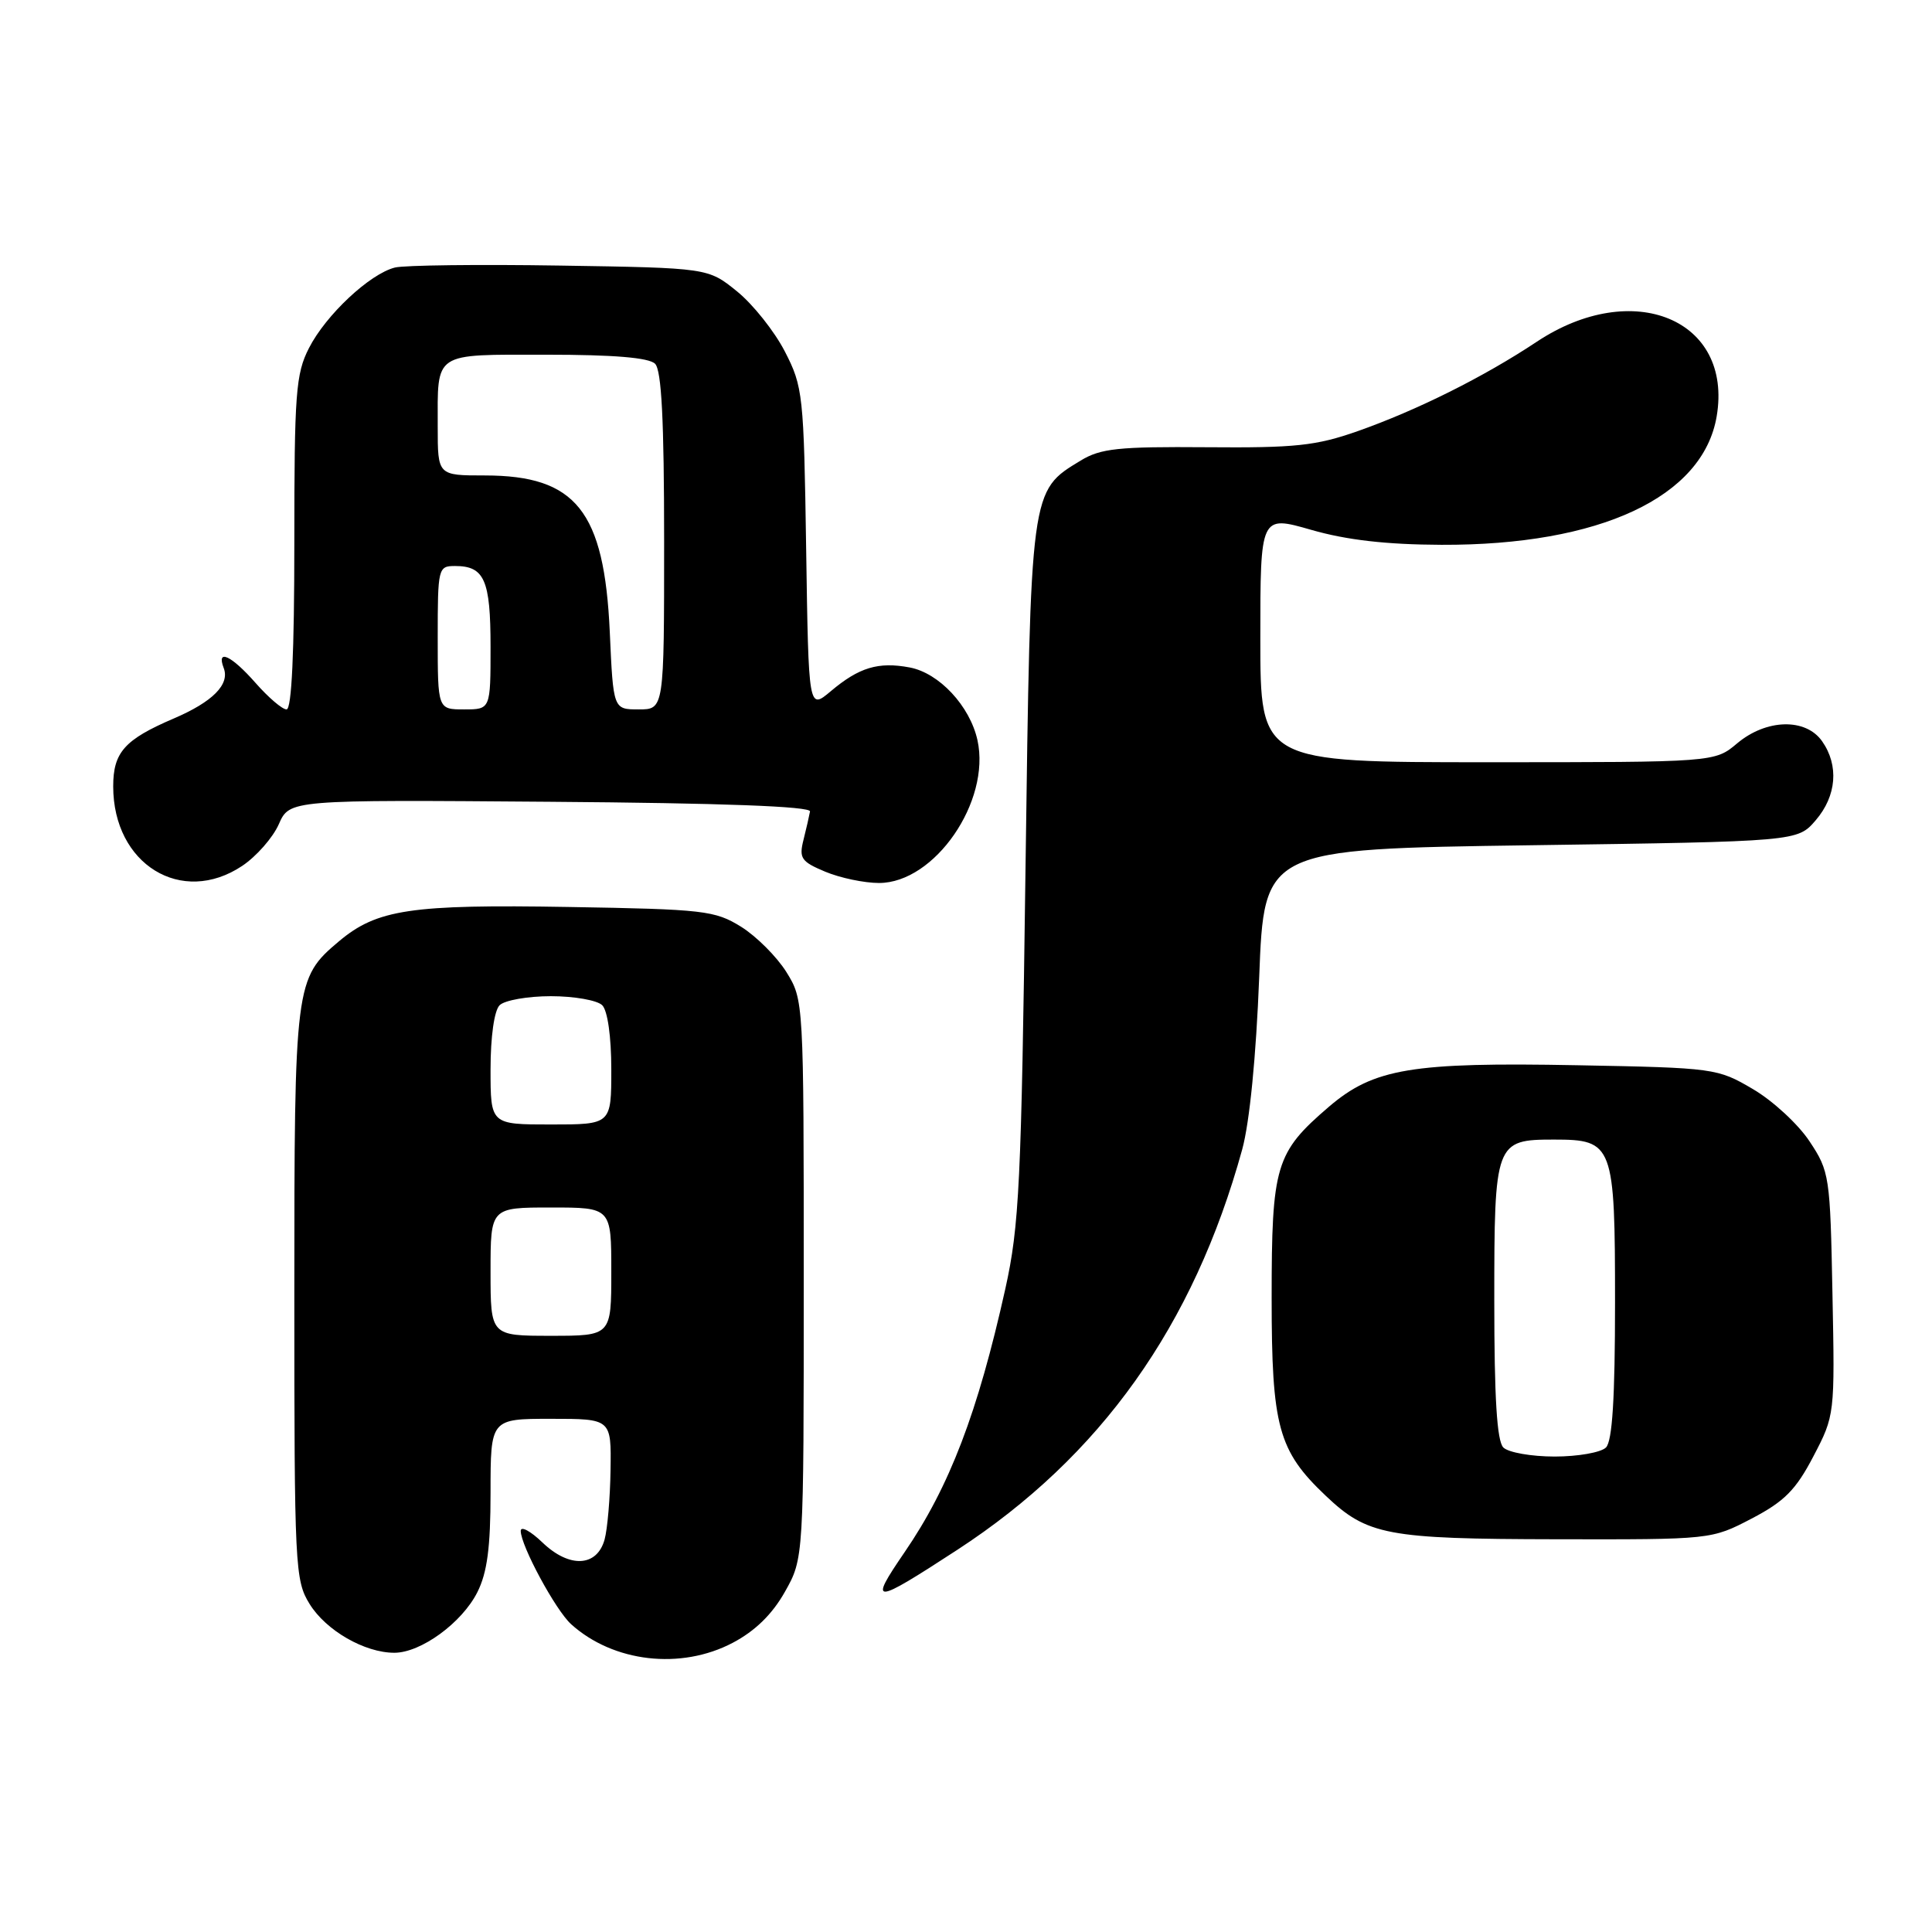 <?xml version="1.0" encoding="UTF-8" standalone="no"?>
<!DOCTYPE svg PUBLIC "-//W3C//DTD SVG 1.1//EN" "http://www.w3.org/Graphics/SVG/1.1/DTD/svg11.dtd" >
<svg xmlns="http://www.w3.org/2000/svg" xmlns:xlink="http://www.w3.org/1999/xlink" version="1.1" viewBox="0 0 256 256">
 <g >
 <path fill="currentColor"
d=" M 97.09 217.68 C 100.04 216.13 102.33 213.90 104.00 210.93 C 106.50 206.50 106.50 206.50 106.50 169.50 C 106.50 132.63 106.49 132.49 104.20 128.80 C 102.93 126.77 100.23 124.07 98.20 122.80 C 94.73 120.65 93.29 120.48 75.38 120.18 C 54.44 119.82 49.95 120.49 44.91 124.73 C 39.09 129.63 39.00 130.31 39.00 171.60 C 39.00 207.62 39.09 209.41 41.02 212.53 C 43.19 216.05 48.32 219.00 52.25 219.00 C 55.77 219.00 61.21 215.03 63.25 210.98 C 64.56 208.38 65.00 205.04 65.00 197.75 C 65.00 188.00 65.00 188.00 73.00 188.00 C 81.00 188.00 81.00 188.00 80.90 194.75 C 80.85 198.46 80.49 202.62 80.11 204.00 C 79.10 207.63 75.45 207.81 71.89 204.40 C 70.30 202.87 69.00 202.17 69.00 202.85 C 69.00 204.80 73.61 213.34 75.67 215.21 C 81.27 220.27 90.22 221.30 97.09 217.68 Z  M 126.85 205.36 C 145.85 192.98 158.16 175.68 164.60 152.30 C 165.58 148.72 166.44 140.00 166.85 129.50 C 167.50 112.50 167.50 112.50 202.84 112.00 C 238.18 111.50 238.18 111.50 240.59 108.69 C 243.36 105.47 243.69 101.43 241.44 98.22 C 239.27 95.12 234.05 95.25 230.18 98.50 C 227.21 101.00 227.21 101.00 197.11 101.00 C 167.00 101.00 167.00 101.00 167.00 84.63 C 167.00 68.27 167.00 68.27 173.75 70.21 C 178.44 71.56 183.70 72.16 191.00 72.19 C 211.97 72.27 225.66 65.88 227.47 55.16 C 229.64 42.32 216.37 36.82 203.62 45.29 C 196.59 49.96 187.76 54.36 179.90 57.13 C 174.38 59.07 171.63 59.36 159.89 59.26 C 148.20 59.17 145.85 59.41 143.19 61.03 C 136.50 65.10 136.57 64.59 135.88 115.50 C 135.33 156.88 135.06 162.43 133.21 170.78 C 129.56 187.19 125.81 197.00 119.86 205.68 C 115.05 212.71 115.61 212.68 126.85 205.36 Z  M 232.10 201.22 C 236.45 198.95 237.96 197.42 240.28 192.98 C 243.12 187.55 243.13 187.46 242.81 171.44 C 242.51 155.84 242.42 155.22 239.77 151.23 C 238.27 148.96 234.90 145.85 232.27 144.31 C 227.58 141.55 227.18 141.49 209.00 141.15 C 187.08 140.73 182.02 141.58 176.10 146.64 C 169.01 152.72 168.50 154.41 168.50 172.00 C 168.50 189.04 169.37 192.23 175.66 198.19 C 181.18 203.43 183.75 203.92 206.14 203.96 C 226.77 204.00 226.77 204.00 232.10 201.22 Z  M 32.10 114.73 C 33.97 113.48 36.15 111.00 36.94 109.22 C 38.37 105.97 38.37 105.97 72.94 106.24 C 95.70 106.41 107.44 106.85 107.33 107.52 C 107.23 108.08 106.85 109.77 106.47 111.27 C 105.85 113.72 106.16 114.17 109.36 115.51 C 111.33 116.33 114.52 117.00 116.47 117.00 C 123.85 117.00 131.30 106.20 129.52 98.08 C 128.52 93.55 124.44 89.17 120.53 88.44 C 116.38 87.66 113.83 88.43 110.07 91.60 C 107.14 94.06 107.14 94.06 106.82 72.75 C 106.51 52.29 106.40 51.24 104.00 46.58 C 102.62 43.90 99.77 40.32 97.66 38.61 C 93.82 35.50 93.82 35.50 74.22 35.19 C 63.44 35.02 53.59 35.14 52.33 35.45 C 48.99 36.29 43.18 41.73 40.94 46.12 C 39.19 49.54 39.00 52.12 39.00 71.96 C 39.00 86.42 38.65 94.00 37.97 94.00 C 37.40 94.00 35.56 92.42 33.87 90.50 C 30.67 86.86 28.64 85.90 29.64 88.51 C 30.48 90.68 28.20 92.99 23.01 95.21 C 16.50 98.00 15.00 99.69 15.00 104.20 C 15.00 114.53 24.06 120.10 32.10 114.73 Z  M 65.00 168.50 C 65.00 160.00 65.00 160.00 73.00 160.00 C 81.00 160.00 81.00 160.00 81.00 168.50 C 81.00 177.00 81.00 177.00 73.00 177.00 C 65.00 177.00 65.00 177.00 65.00 168.50 Z  M 65.00 141.70 C 65.00 137.36 65.49 133.91 66.20 133.20 C 66.86 132.54 69.92 132.00 73.00 132.00 C 76.08 132.00 79.14 132.54 79.80 133.20 C 80.51 133.91 81.00 137.36 81.00 141.70 C 81.00 149.00 81.00 149.00 73.00 149.00 C 65.00 149.00 65.00 149.00 65.00 141.70 Z  M 199.20 191.80 C 198.35 190.95 198.00 185.22 198.00 172.37 C 198.00 151.33 198.12 151.00 205.92 151.00 C 213.77 151.00 214.00 151.63 214.00 172.63 C 214.00 185.27 213.64 190.96 212.80 191.80 C 212.14 192.46 209.08 193.00 206.00 193.00 C 202.92 193.00 199.86 192.46 199.20 191.80 Z  M 58.00 84.50 C 58.00 75.25 58.06 75.00 60.30 75.00 C 64.19 75.00 65.00 76.84 65.00 85.70 C 65.00 94.00 65.00 94.00 61.50 94.00 C 58.00 94.00 58.00 94.00 58.00 84.50 Z  M 80.80 83.75 C 80.07 67.70 76.33 63.01 64.25 63.00 C 58.00 63.00 58.00 63.00 58.00 56.58 C 58.00 46.52 57.27 47.00 72.41 47.00 C 81.33 47.00 85.99 47.39 86.80 48.20 C 87.66 49.06 88.00 55.69 88.00 71.70 C 88.00 94.00 88.00 94.00 84.63 94.00 C 81.26 94.00 81.26 94.00 80.80 83.75 Z "/>
</g>
</svg>